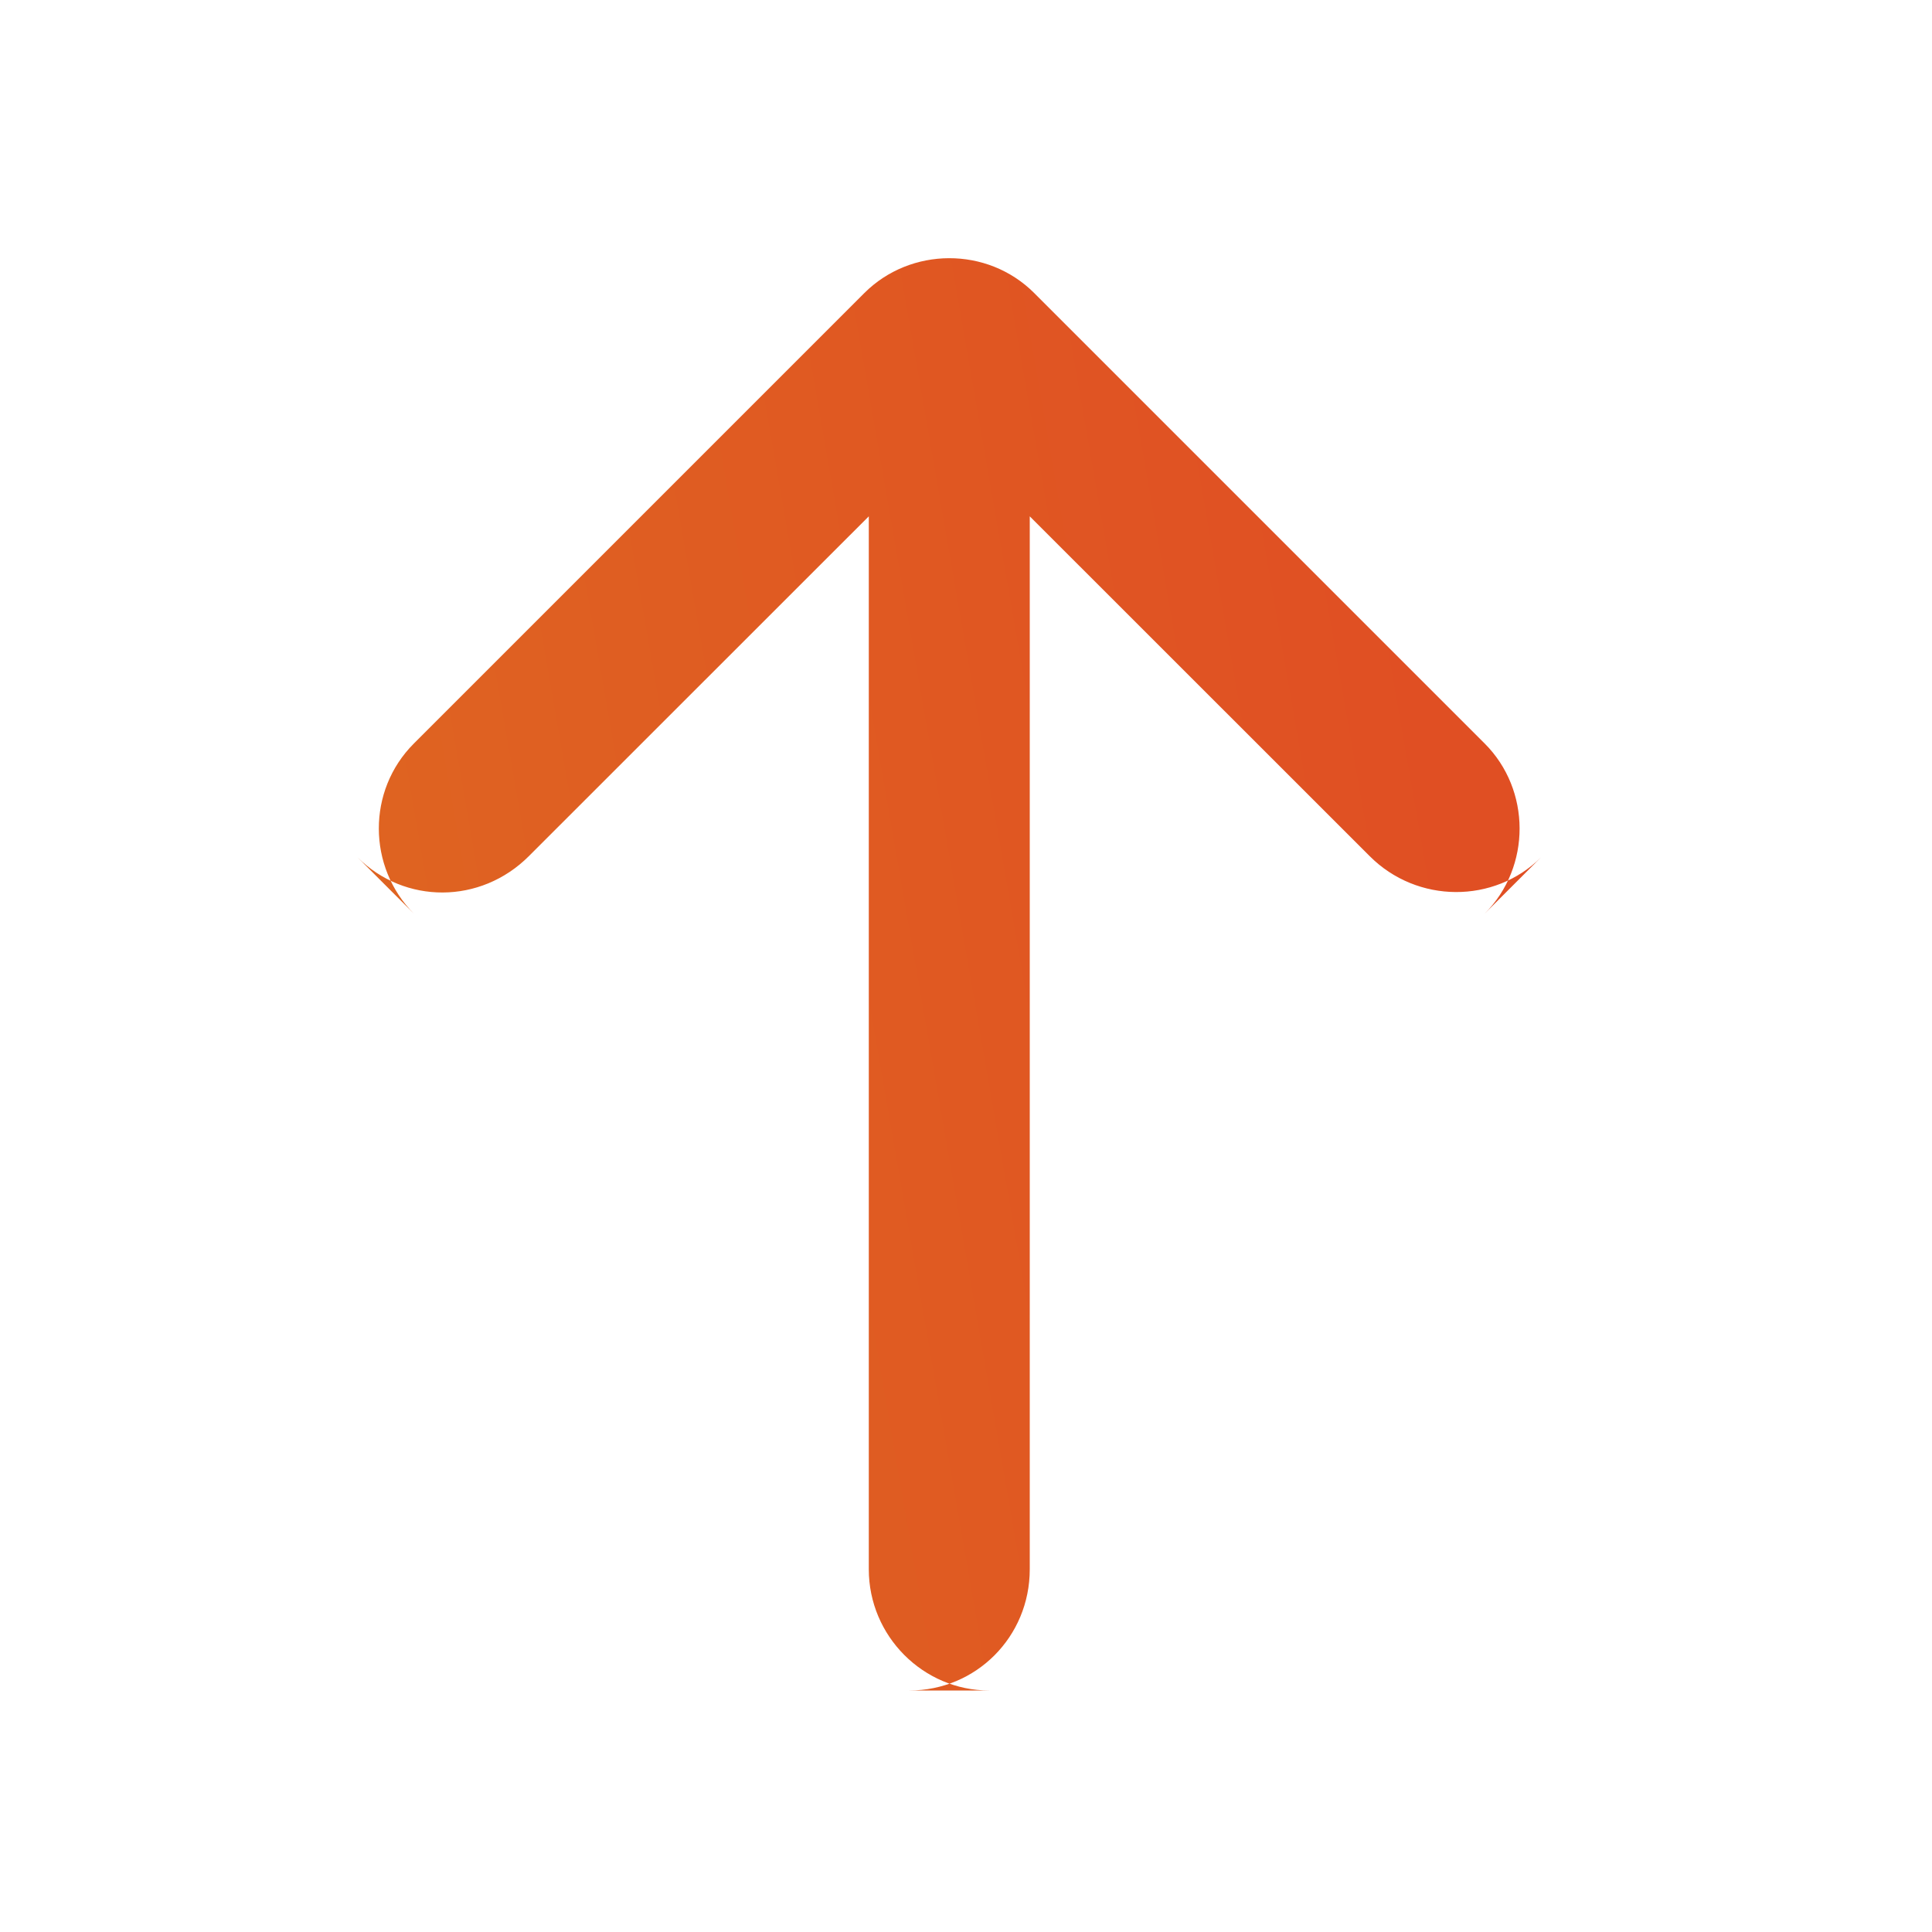 <?xml version="1.0" encoding="UTF-8"?>
<svg width="16px" height="16px" viewBox="0 0 16 16" version="1.1" xmlns="http://www.w3.org/2000/svg" xmlns:xlink="http://www.w3.org/1999/xlink">
    <!-- Generator: Sketch 49.2 (51160) - http://www.bohemiancoding.com/sketch -->
    <title>icon/data/arrowup</title>
    <desc>Created with Sketch.</desc>
    <defs>
        <linearGradient x1="25.955%" y1="-12.59%" x2="49.476%" y2="97.547%" id="linearGradient-1">
            <stop stop-color="#DF6821" offset="0%"></stop>
            <stop stop-color="#E04F23" offset="97.182%"></stop>
        </linearGradient>
        <path d="M8.772,11.481 C8.377,11.875 8.377,12.514 8.762,12.9 L8.295,12.433 C8.685,12.822 9.322,12.816 9.704,12.434 L13.435,8.703 C13.823,8.315 13.817,7.678 13.435,7.296 L9.704,3.565 C9.315,3.176 8.681,3.181 8.295,3.566 L8.762,3.099 C8.373,3.489 8.371,4.117 8.772,4.518 L11.586,7.333 L2.866,7.333 C2.312,7.333 1.862,7.784 1.862,8.33 L1.862,7.669 C1.862,8.22 2.305,8.666 2.866,8.666 L11.586,8.666 L8.772,11.481 Z" id="path-2"></path>
    </defs>
    <g id="icon/data/arrowup" stroke="none" stroke-width="1" fill="none" fill-rule="evenodd">
        <g id="icon/arrow/up">
            <rect id="bound" fill="#D8D8D8" opacity="0" x="0" y="0" width="16" height="16"></rect>
            <mask id="mask-3" fill="white">
                <use xlink:href="#path-2"></use>
            </mask>
            <use id="Combined-Shape" fill="url(#linearGradient-1)" fill-rule="nonzero" transform="translate(7.862, 8) rotate(-90) translate(-7.862, -8) " xlink:href="#path-2"></use>
        </g>
    </g>
</svg>